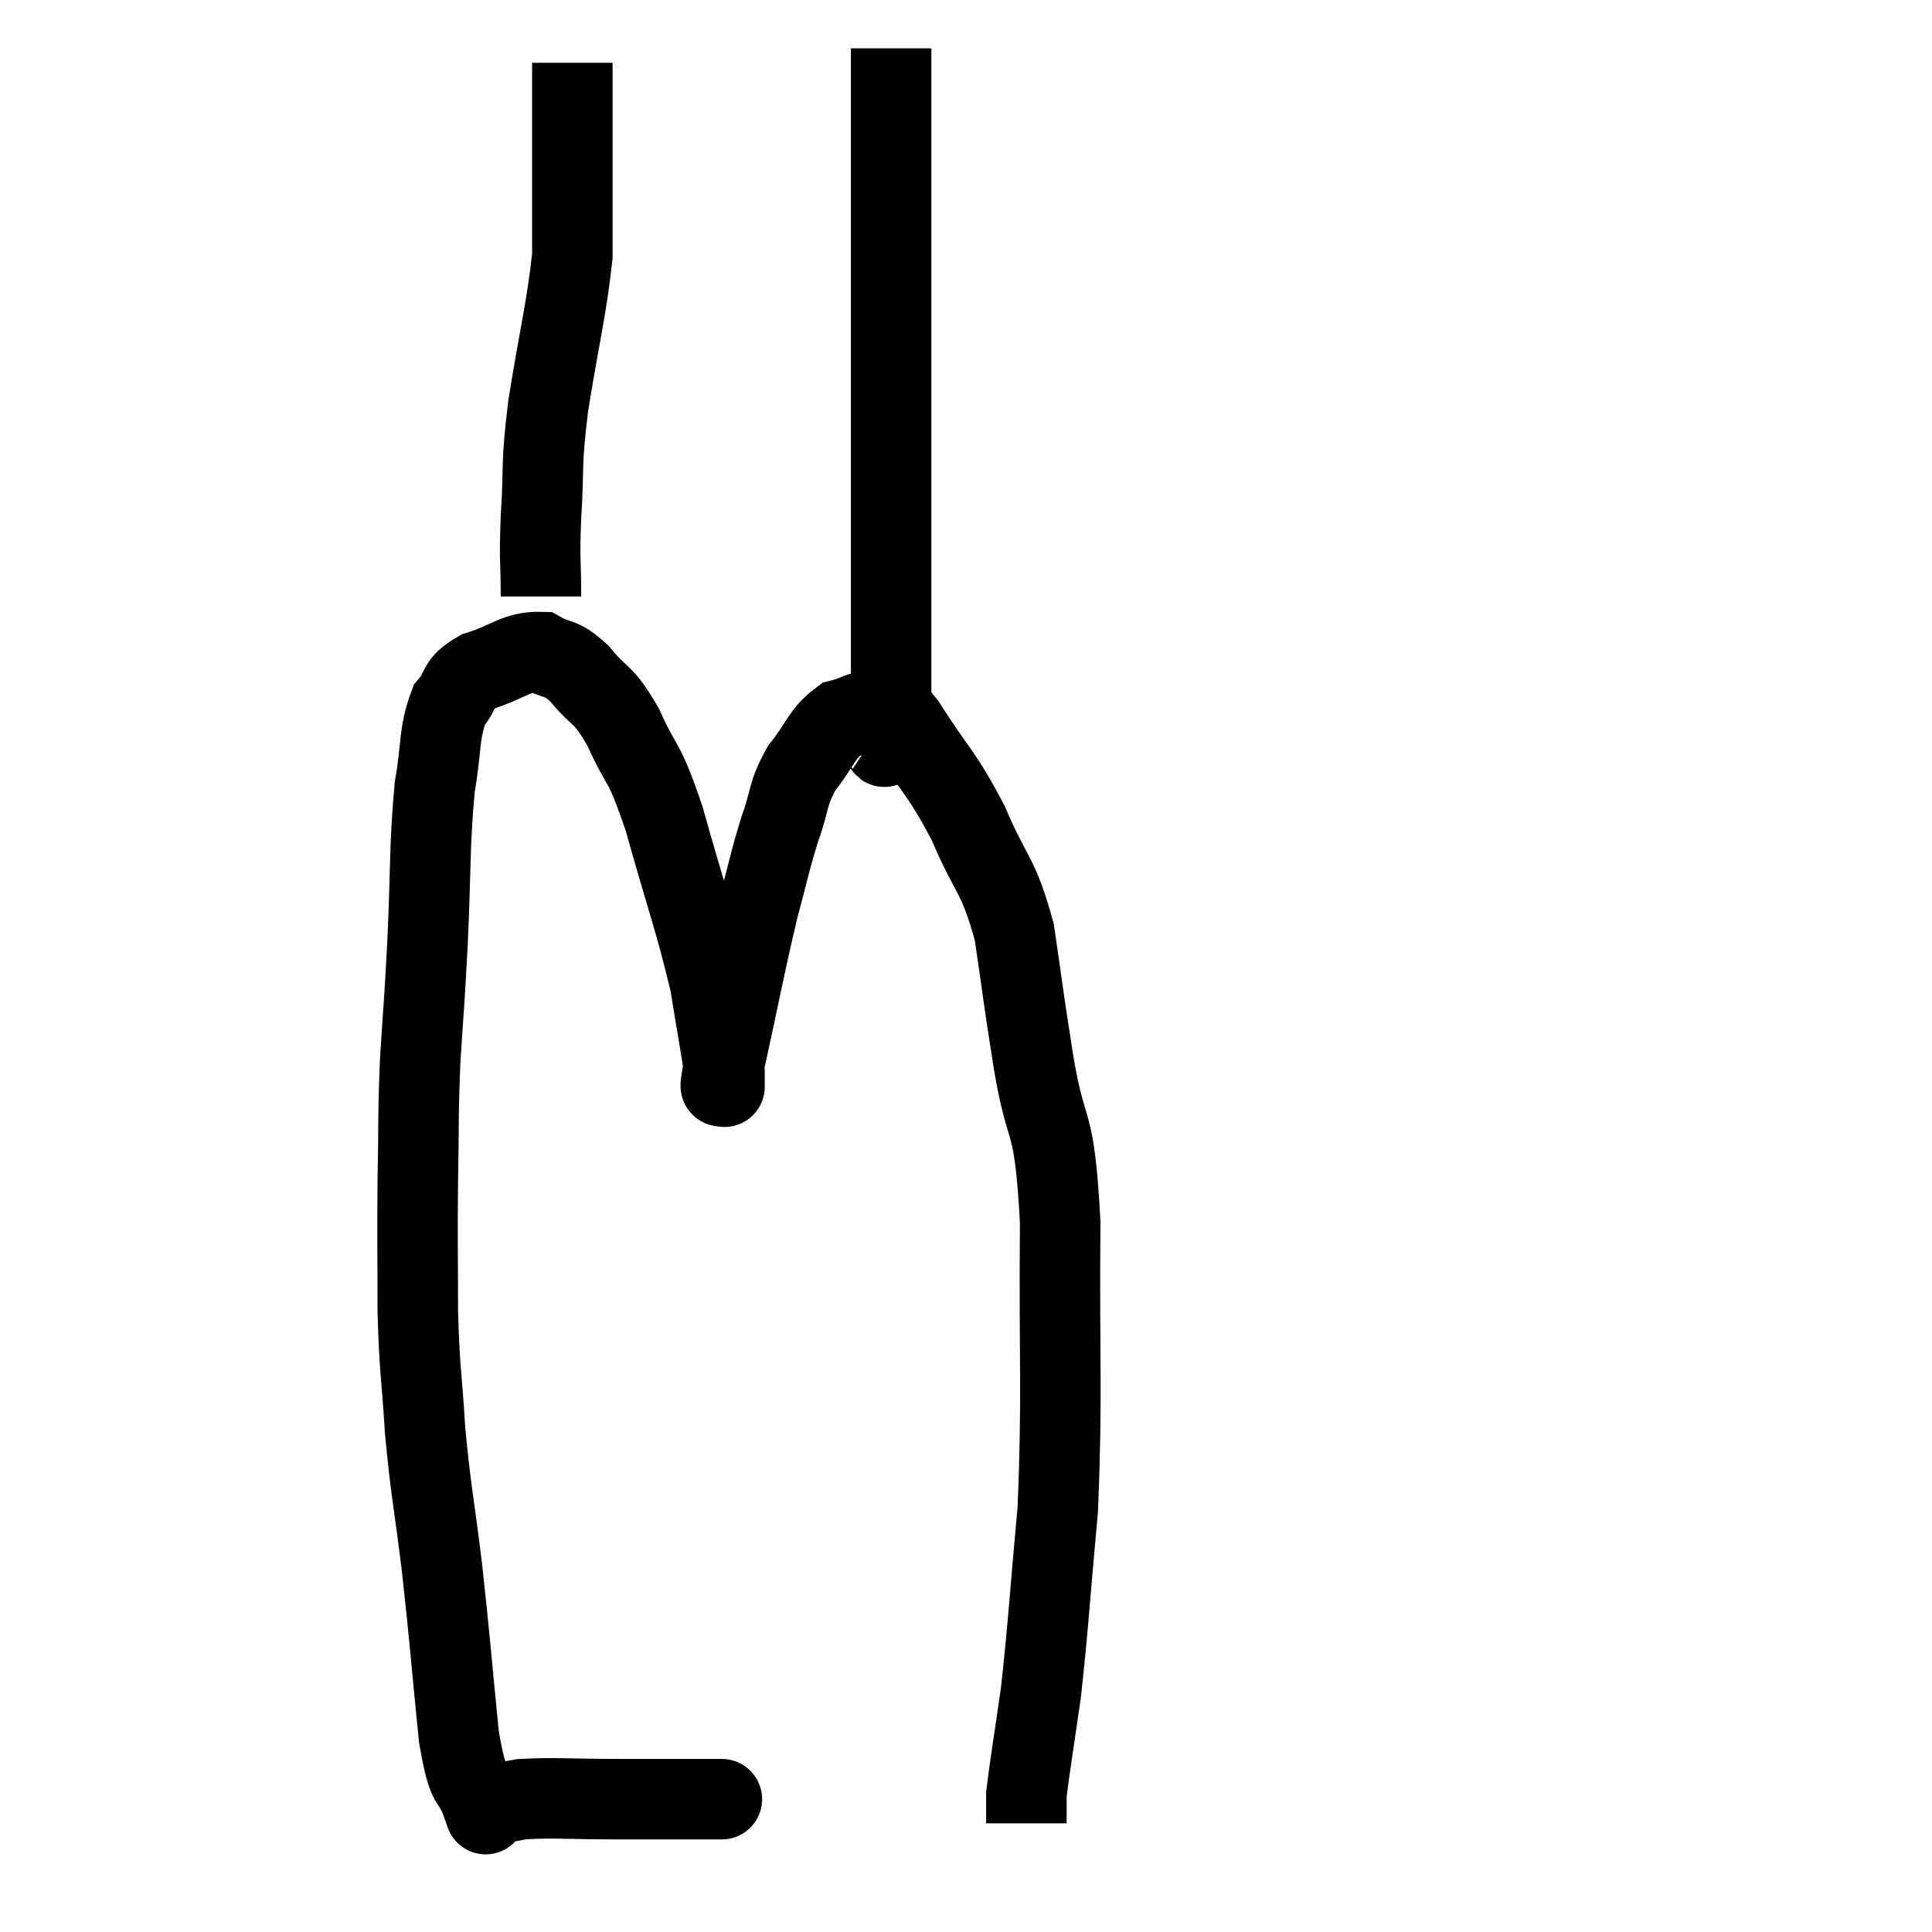 <svg width="48" height="48" viewBox="0 0 48 48" xmlns="http://www.w3.org/2000/svg"><path d="M 17.94 44.7 C 17.76 44.7, 18.225 44.7, 17.58 44.7 C 16.47 44.7, 16.515 44.7, 15.36 44.7 C 14.16 44.7, 13.8 44.655, 12.96 44.7 C 12.48 44.79, 12.24 44.835, 12 44.88 C 12 44.88, 12 44.88, 12 44.88 C 12 44.88, 12 44.88, 12 44.88 C 12 44.88, 12 44.88, 12 44.88 C 12 44.88, 12 44.88, 12 44.88 C 12 44.88, 12.15 45.315, 12 44.88 C 11.7 44.01, 11.655 44.625, 11.4 43.14 C 11.19 41.04, 11.19 40.845, 10.98 38.94 C 10.77 37.23, 10.71 37.11, 10.56 35.52 C 10.47 34.05, 10.425 34.125, 10.38 32.58 C 10.38 30.96, 10.365 30.9, 10.38 29.34 C 10.41 27.84, 10.38 27.81, 10.44 26.34 C 10.53 24.9, 10.53 25.155, 10.62 23.46 C 10.71 21.51, 10.665 21.045, 10.8 19.56 C 10.98 18.54, 10.89 18.24, 11.16 17.52 C 11.52 17.1, 11.31 17.01, 11.88 16.68 C 12.66 16.44, 12.81 16.185, 13.44 16.2 C 13.92 16.47, 13.89 16.275, 14.4 16.74 C 14.94 17.4, 14.955 17.16, 15.48 18.06 C 15.99 19.2, 15.96 18.75, 16.5 20.34 C 17.07 22.38, 17.265 22.845, 17.64 24.42 C 17.82 25.53, 17.91 26.01, 18 26.64 C 18 26.79, 18 26.865, 18 26.94 C 18 26.94, 18 27.075, 18 26.94 C 18 26.67, 17.79 27.495, 18 26.4 C 18.42 24.48, 18.495 24.015, 18.84 22.56 C 19.11 21.57, 19.11 21.45, 19.38 20.58 C 19.65 19.83, 19.545 19.755, 19.92 19.08 C 20.4 18.48, 20.4 18.24, 20.88 17.88 C 21.36 17.76, 21.435 17.61, 21.84 17.64 C 22.17 17.82, 21.945 17.295, 22.5 18 C 23.28 19.23, 23.385 19.17, 24.06 20.46 C 24.63 21.81, 24.795 21.675, 25.2 23.16 C 25.44 24.78, 25.395 24.6, 25.68 26.4 C 26.01 28.38, 26.19 27.585, 26.34 30.36 C 26.31 33.93, 26.4 34.575, 26.28 37.5 C 26.07 39.78, 26.055 40.29, 25.86 42.06 C 25.68 43.32, 25.59 43.845, 25.5 44.58 C 25.5 44.79, 25.5 44.82, 25.5 45 C 25.5 45.15, 25.5 45.225, 25.5 45.3 L 25.5 45.3" fill="none" stroke="black" stroke-width="2"></path><path d="M 13.44 14.82 C 13.44 13.83, 13.395 14.025, 13.44 12.84 C 13.53 11.46, 13.425 11.7, 13.62 10.08 C 13.92 8.22, 14.07 7.71, 14.22 6.36 C 14.22 5.52, 14.22 5.4, 14.22 4.68 C 14.22 4.08, 14.22 4.065, 14.22 3.48 C 14.22 2.91, 14.22 2.775, 14.22 2.34 C 14.22 2.04, 14.22 1.935, 14.22 1.74 C 14.22 1.65, 14.22 1.605, 14.22 1.56 L 14.22 1.56" fill="none" stroke="black" stroke-width="2"></path><path d="M 21.72 18.3 C 21.81 18.36, 21.825 18.39, 21.9 18.42 C 21.96 18.42, 21.96 18.72, 22.02 18.42 C 22.08 17.82, 22.11 18.195, 22.14 17.22 C 22.14 15.87, 22.14 16.02, 22.14 14.52 C 22.14 12.87, 22.14 12.66, 22.14 11.22 C 22.14 9.99, 22.14 9.9, 22.14 8.76 C 22.14 7.71, 22.14 7.935, 22.14 6.66 C 22.14 5.16, 22.14 4.8, 22.14 3.66 C 22.14 2.88, 22.14 2.715, 22.14 2.1 C 22.14 1.65, 22.14 1.425, 22.14 1.2 L 22.14 1.2" fill="none" stroke="black" stroke-width="2"></path></svg>